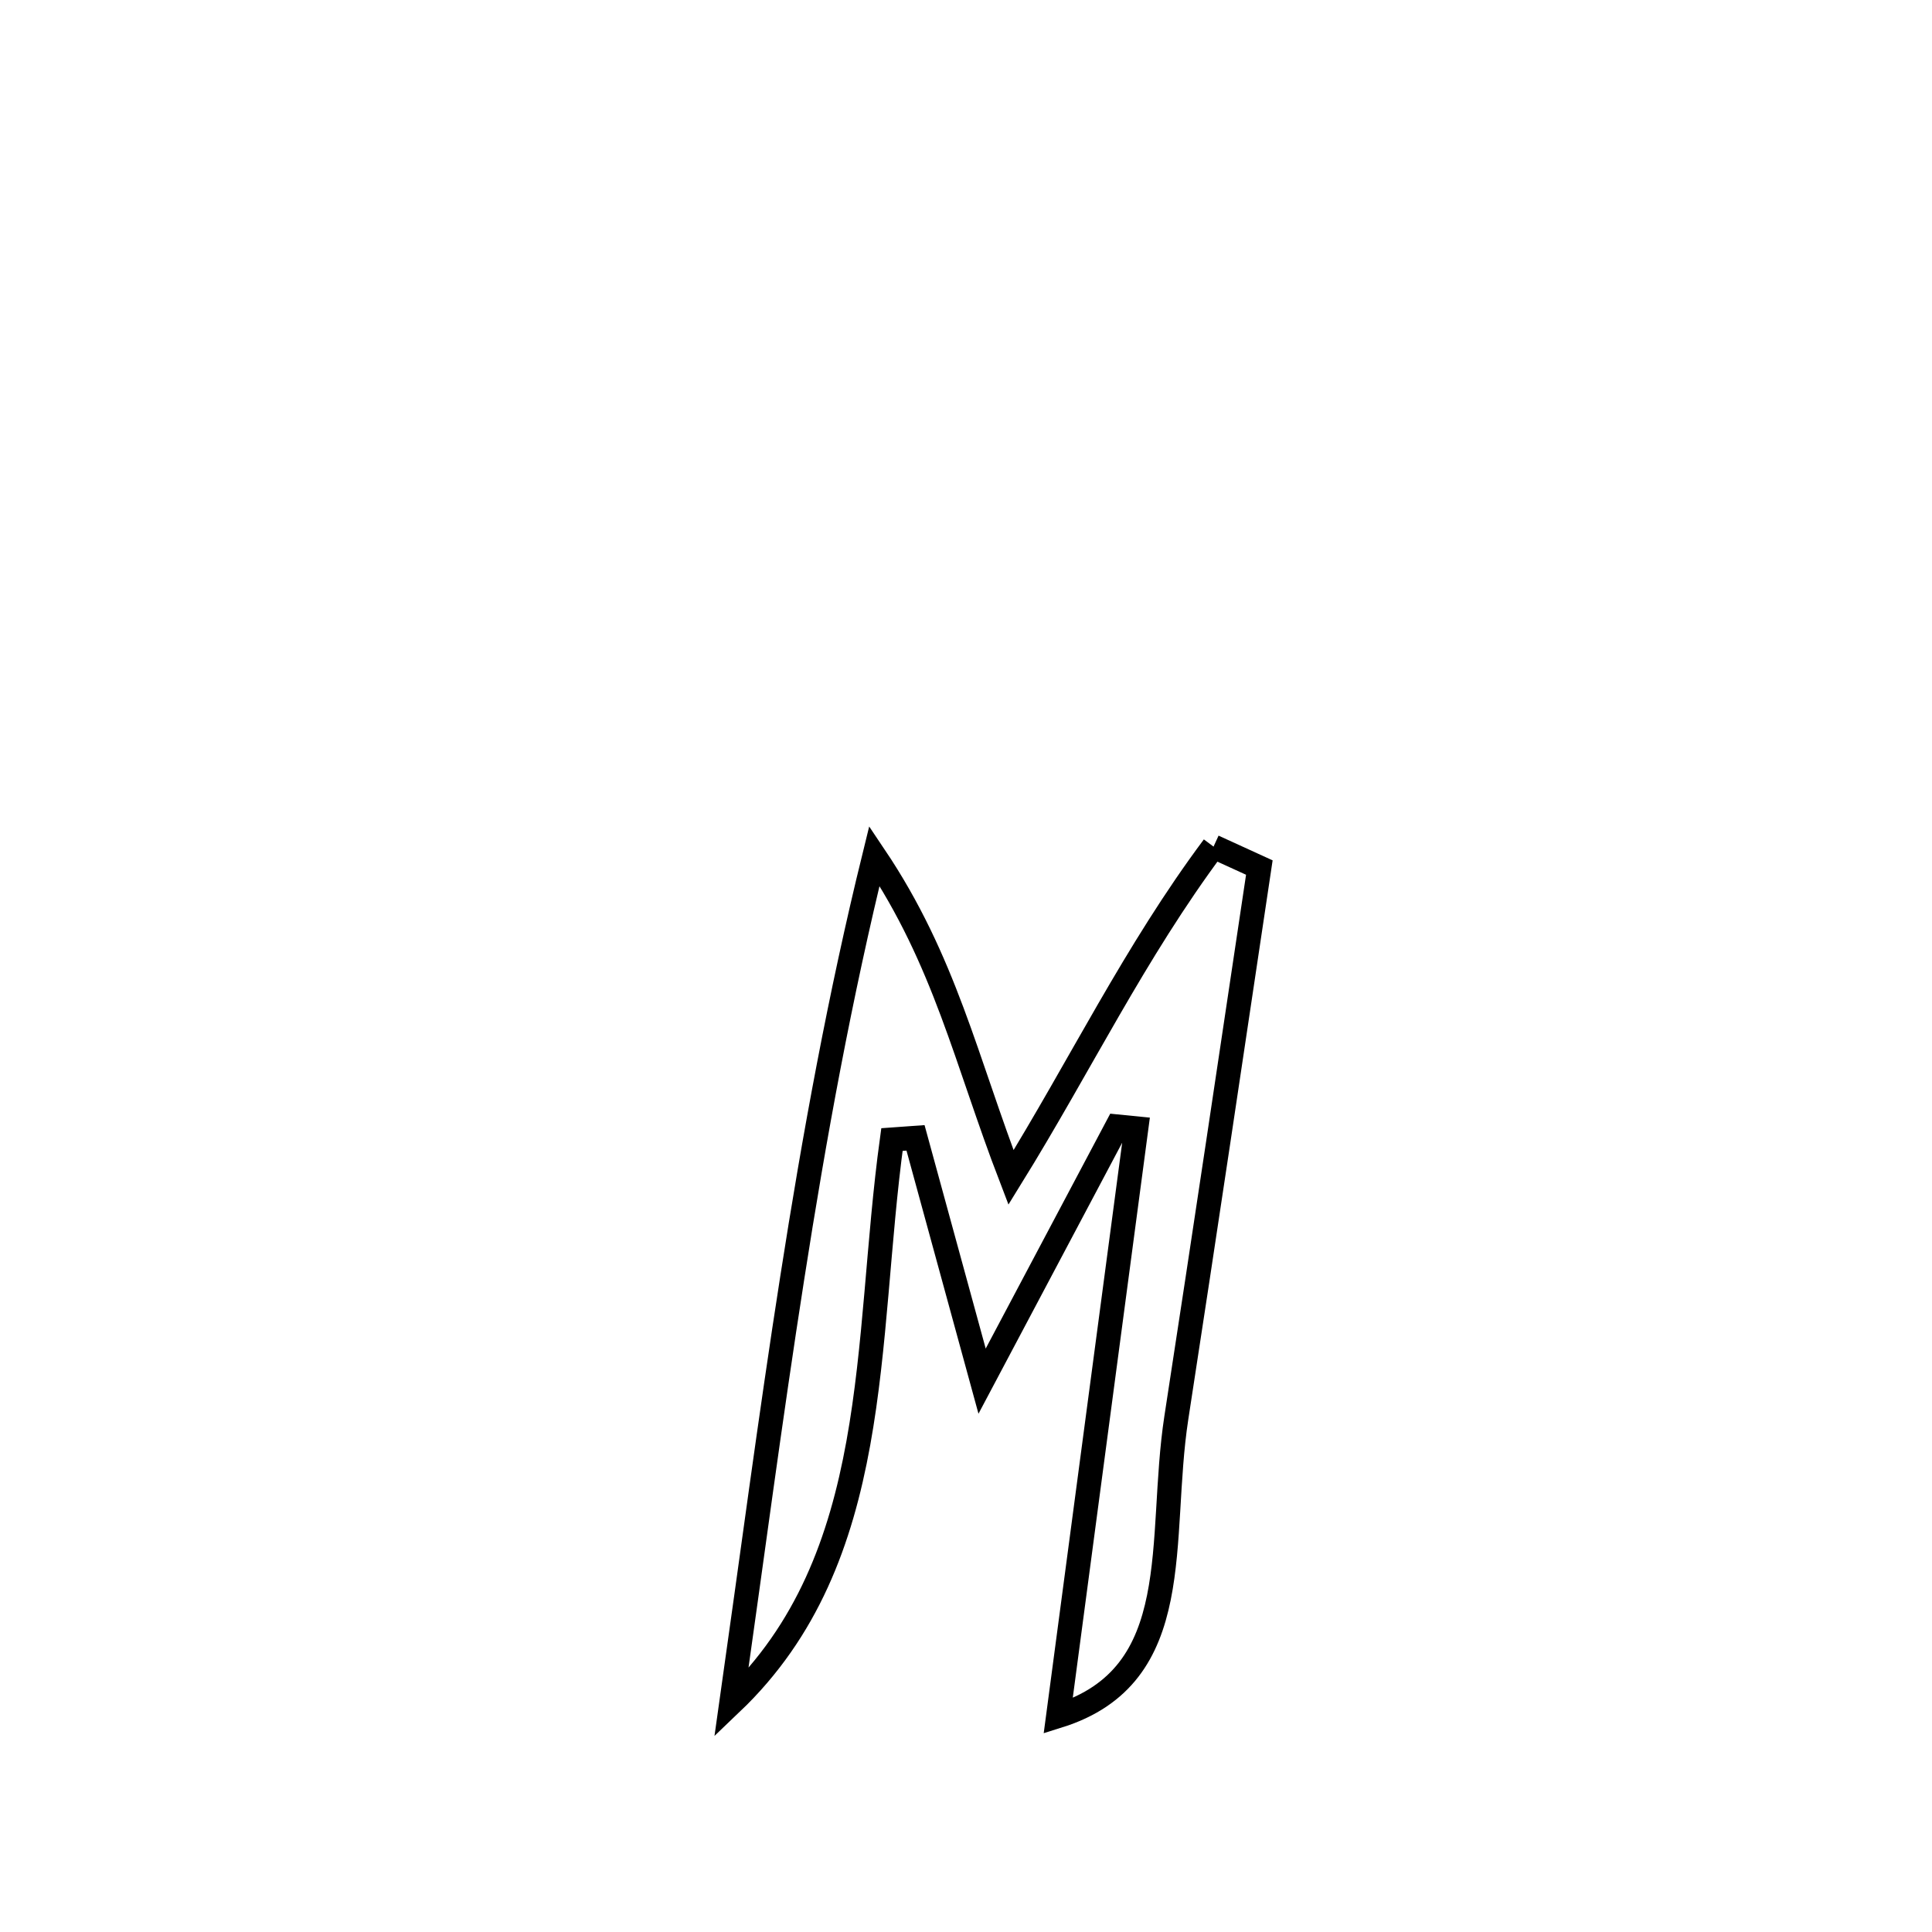 <svg xmlns="http://www.w3.org/2000/svg" viewBox="0.0 0.0 24.0 24.0" height="200px" width="200px"><path fill="none" stroke="black" stroke-width=".3" stroke-opacity="1.0"  filling="0" d="M15.075 10.517 L15.075 10.517 C15.265 10.604 15.454 10.69 15.644 10.777 L15.644 10.777 C15.303 13.056 14.964 15.334 14.613 17.611 C14.379 19.133 14.758 20.813 13.145 21.317 L13.145 21.317 C13.468 18.883 13.792 16.45 14.115 14.017 L14.115 14.017 C14.036 14.009 13.956 14.002 13.877 13.994 L13.877 13.994 C13.318 15.049 12.759 16.103 12.2 17.157 L12.2 17.157 C11.925 16.15 11.649 15.143 11.373 14.135 L11.373 14.135 C11.275 14.142 11.177 14.149 11.08 14.156 L11.08 14.156 C10.733 16.687 10.978 19.351 9.085 21.157 L9.085 21.157 C9.336 19.39 9.567 17.626 9.842 15.871 C10.116 14.115 10.435 12.368 10.862 10.632 L10.862 10.632 C11.739 11.936 11.998 13.168 12.559 14.627 L12.559 14.627 C13.421 13.234 14.095 11.831 15.075 10.517 L15.075 10.517"></path></svg>